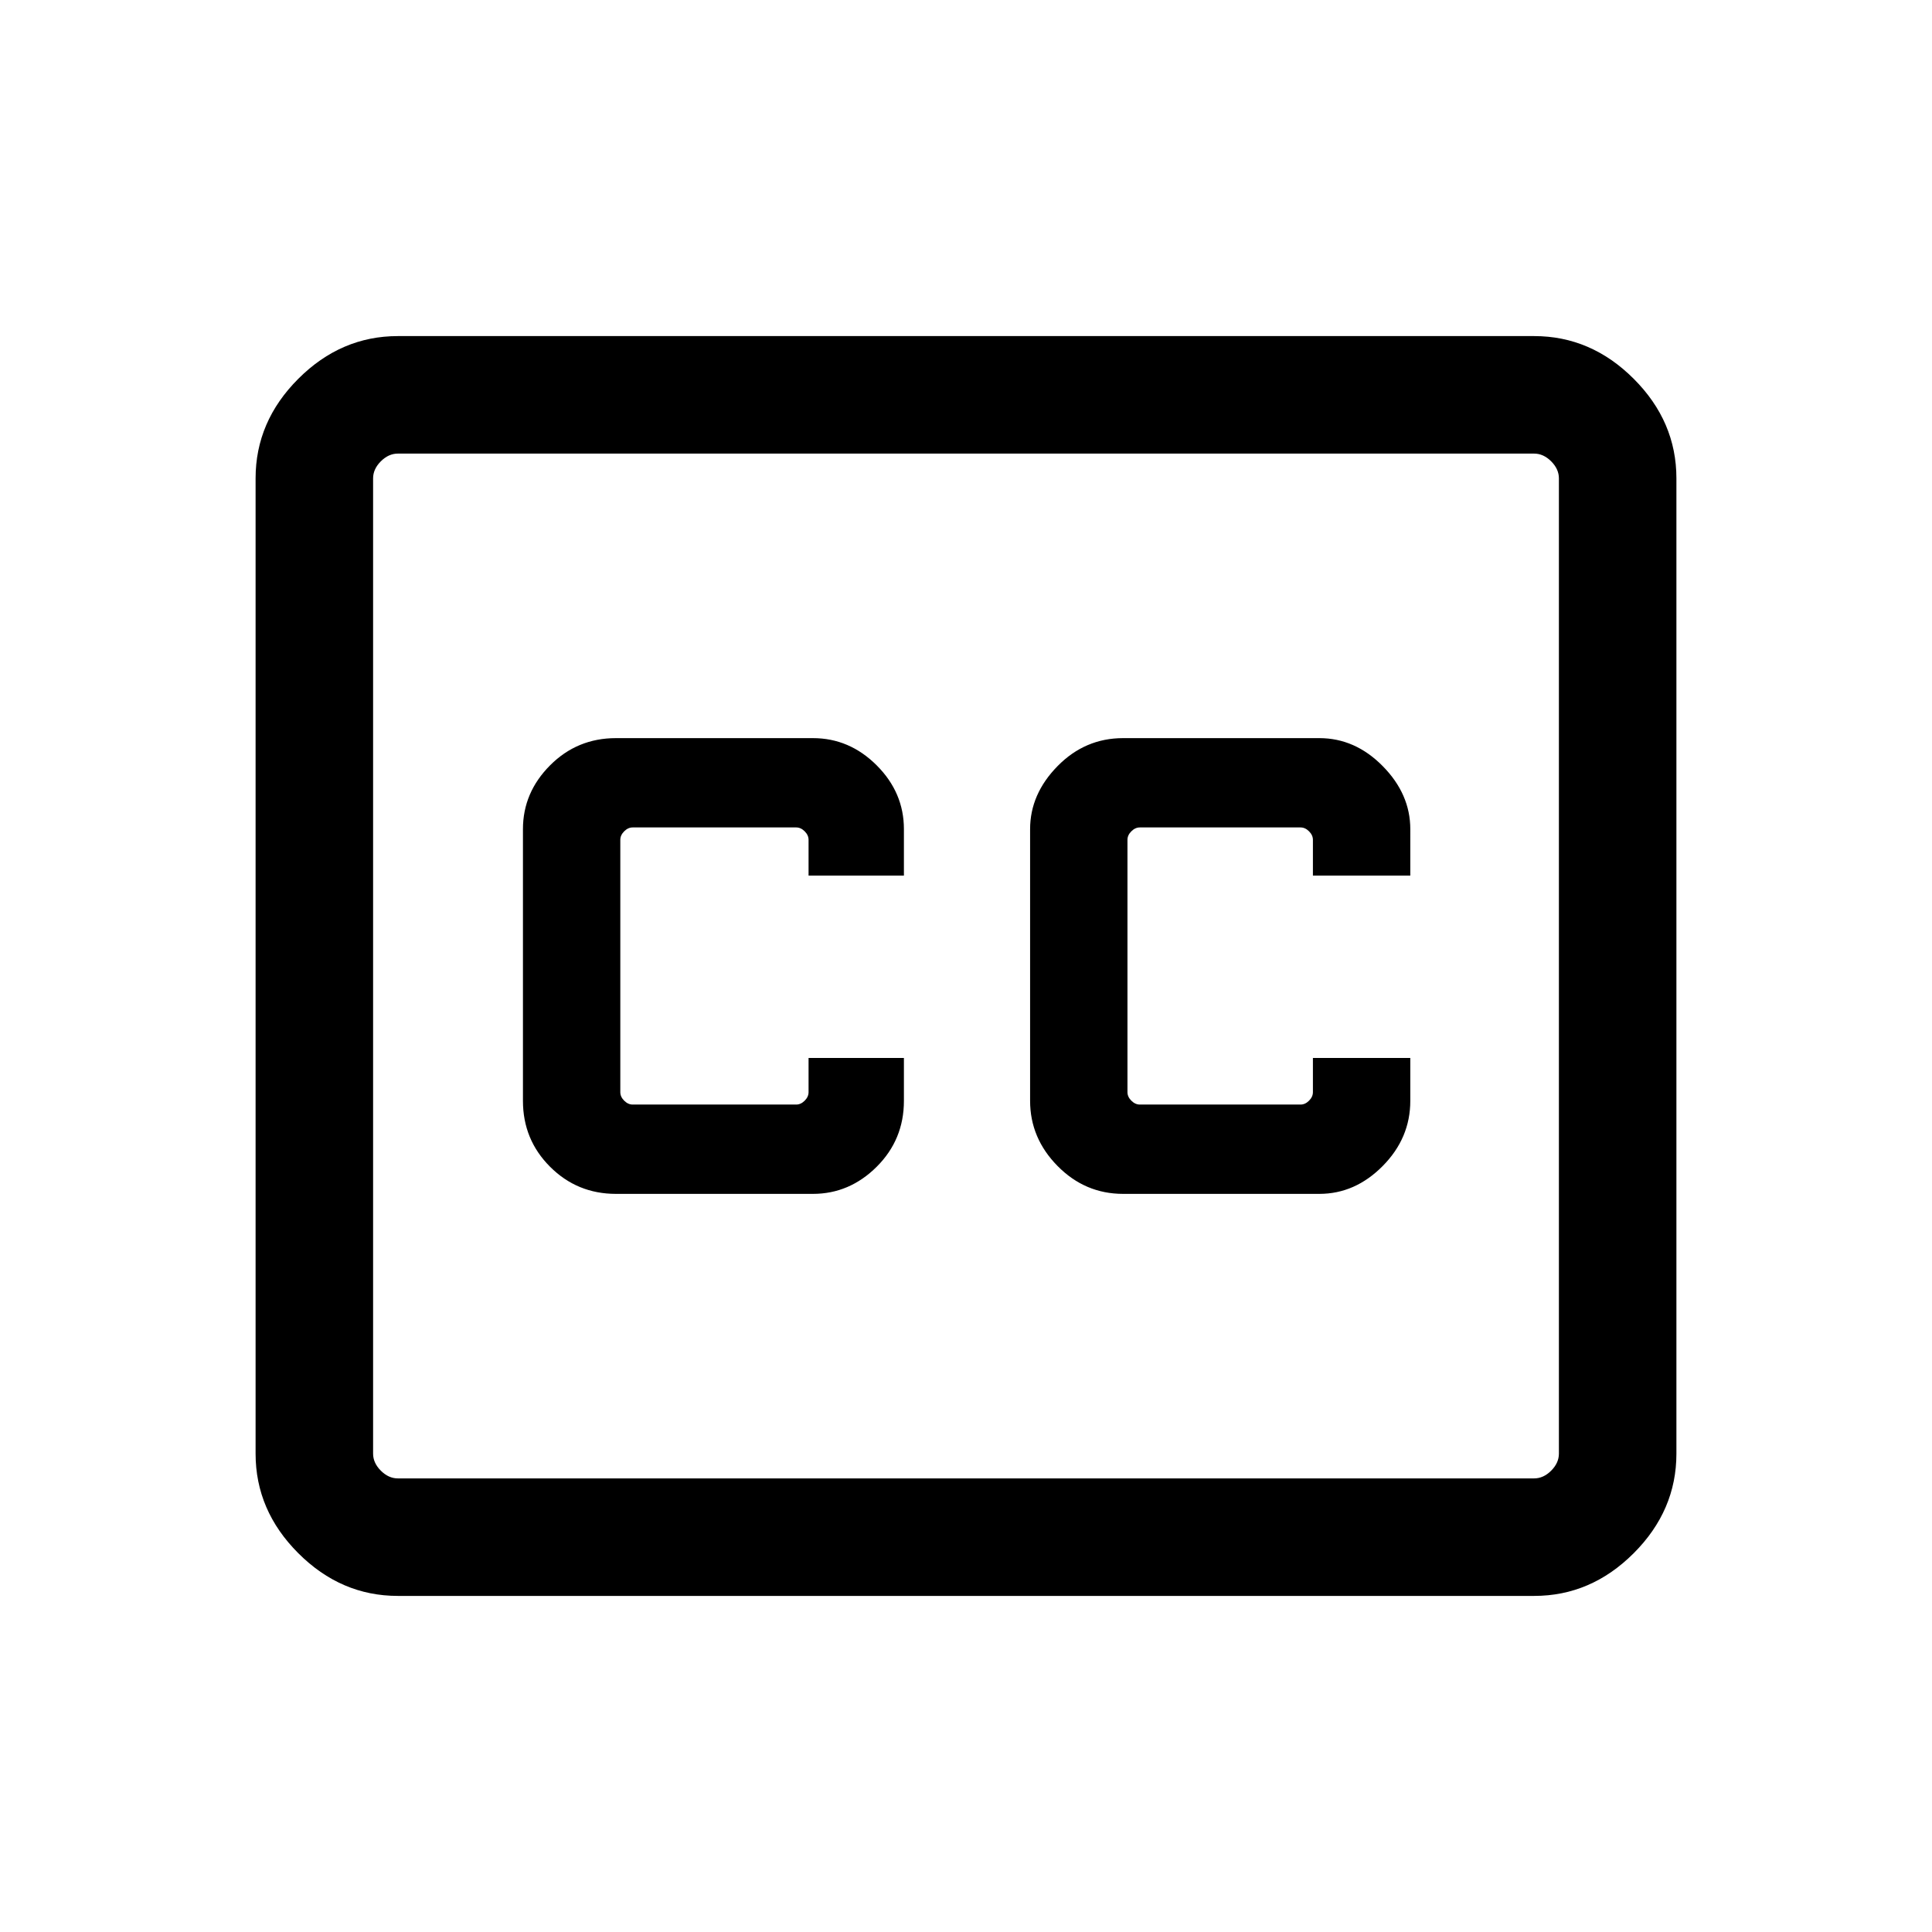 <svg xmlns="http://www.w3.org/2000/svg" height="48" viewBox="0 -960 960 960" width="48"><path d="M197.69-167q-28.25 0-49.47-21.22T127-237.69v-484.62q0-28.25 21.22-49.47T197.69-793h564.62q28.25 0 49.47 21.22T833-722.31v484.62q0 28.25-21.22 49.47T762.31-167H197.69Zm0-58.39h564.62q4.61 0 8.46-3.84 3.84-3.85 3.84-8.46v-484.62q0-4.61-3.84-8.46-3.85-3.84-8.46-3.84H197.69q-4.61 0-8.46 3.84-3.84 3.85-3.84 8.46v484.62q0 4.61 3.84 8.46 3.85 3.84 8.46 3.84Zm108.39-141.38h97.84q18.18 0 31.71-13.48 13.52-13.47 13.52-32.75v-21.31h-47.38v17q0 2.31-1.92 4.23-1.93 1.93-4.23 1.93h-81.23q-2.31 0-4.24-1.93-1.92-1.92-1.92-4.23v-125.38q0-2.31 1.92-4.23 1.93-1.93 4.24-1.93h81.23q2.3 0 4.23 1.93 1.92 1.92 1.92 4.23v17.77h47.38V-548q0-18.18-13.52-31.7-13.53-13.53-31.71-13.53h-97.84q-19.28 0-32.76 13.53-13.47 13.52-13.47 31.7v135q0 19.28 13.47 32.75 13.48 13.48 32.76 13.48Zm252 0h97.46q17.82 0 31.52-13.85 13.71-13.85 13.71-32.38v-21.31h-48.39v17q0 2.31-1.92 4.23-1.92 1.93-4.23 1.93h-79.85q-2.3 0-4.23-1.93-1.92-1.92-1.92-4.23v-125.38q0-2.31 1.92-4.23 1.93-1.93 4.23-1.93h79.85q2.31 0 4.23 1.93 1.92 1.92 1.92 4.23v17.77h48.39V-548q0-17.43-13.71-31.33-13.7-13.9-31.52-13.9h-97.46q-18.93 0-32.58 13.9-13.65 13.9-13.65 31.33v135q0 18.53 13.65 32.38 13.65 13.85 32.58 13.85ZM185.39-225.39V-734.61-225.39Z"/></svg>